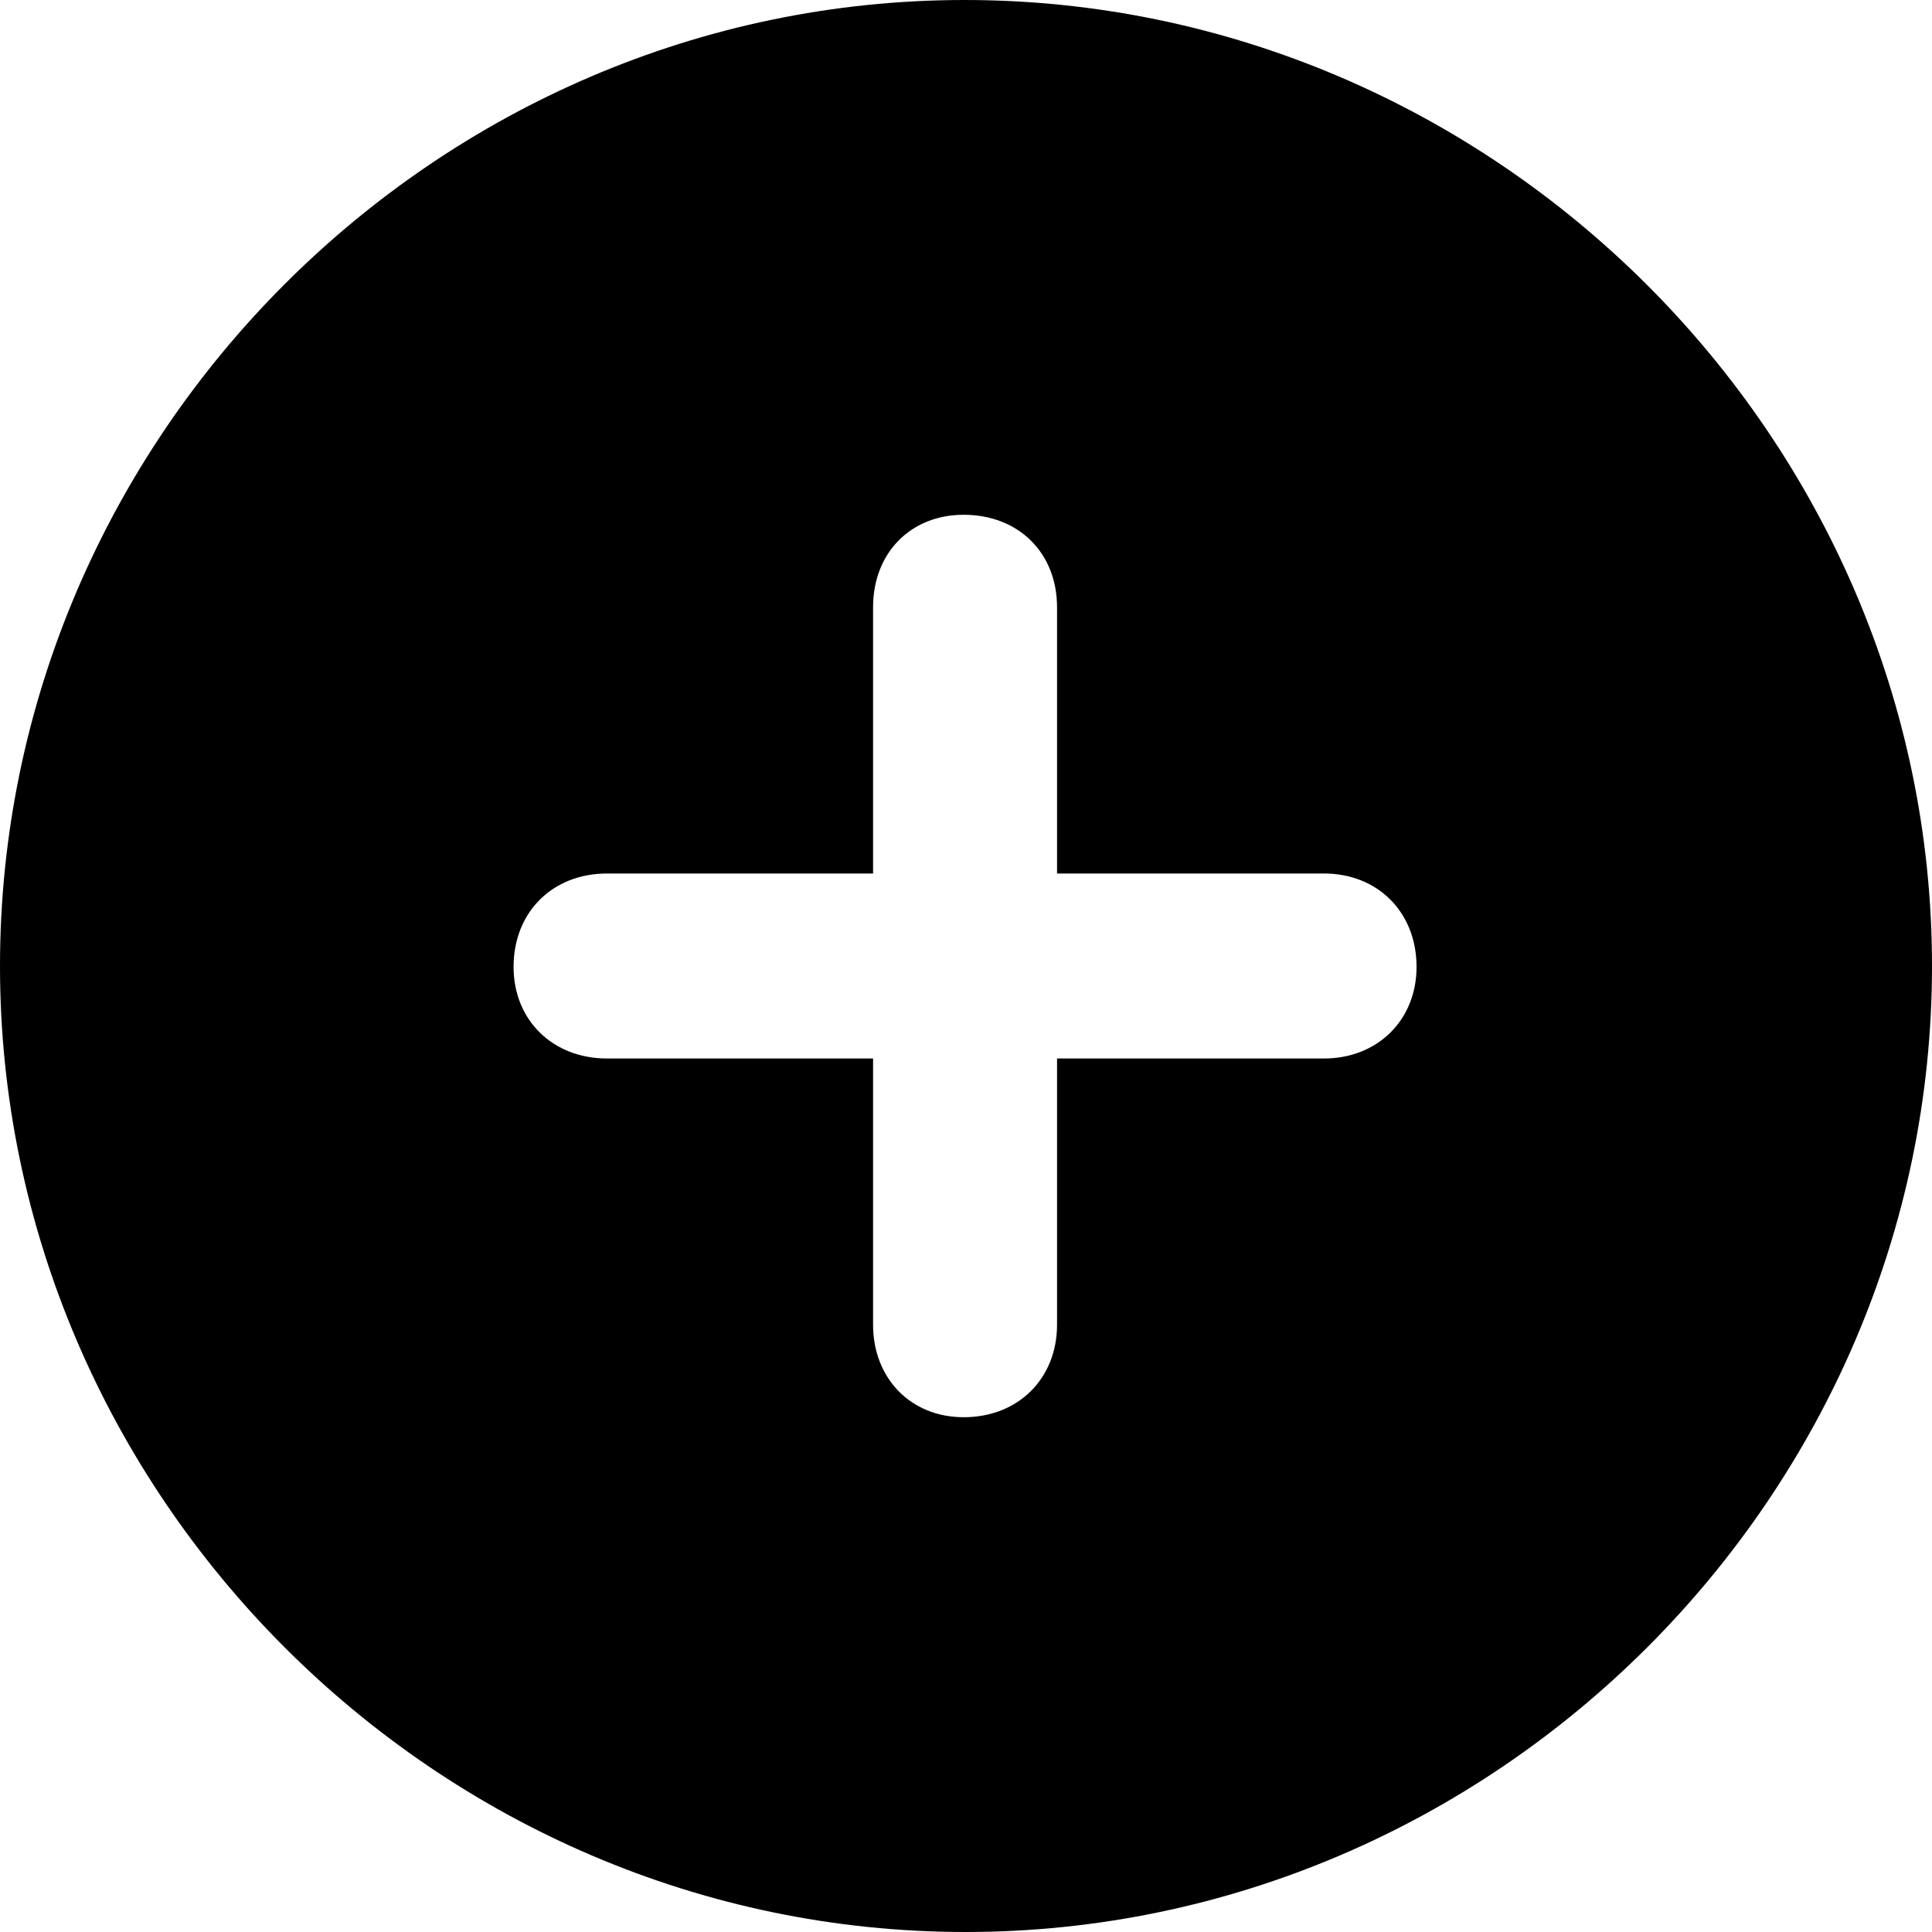 <svg viewBox="0 0 40 40" fill="none" xmlns="http://www.w3.org/2000/svg">
<path d="M19.99 40C30.952 40 40 30.948 40 20C40 9.052 30.933 0 19.971 0C9.029 0 0 9.052 0 20C0 30.948 9.048 40 19.99 40ZM10.633 20.019C10.633 18.878 11.445 18.085 12.566 18.085H18.076V12.572C18.076 11.451 18.85 10.658 19.952 10.658C21.092 10.658 21.885 11.451 21.885 12.572V18.085H27.414C28.516 18.085 29.328 18.878 29.328 20.019C29.328 21.122 28.516 21.915 27.414 21.915H21.885V27.427C21.885 28.53 21.092 29.342 19.952 29.342C18.85 29.342 18.076 28.53 18.076 27.427V21.915H12.566C11.445 21.915 10.633 21.122 10.633 20.019Z" fill="currentColor"/>
</svg>
